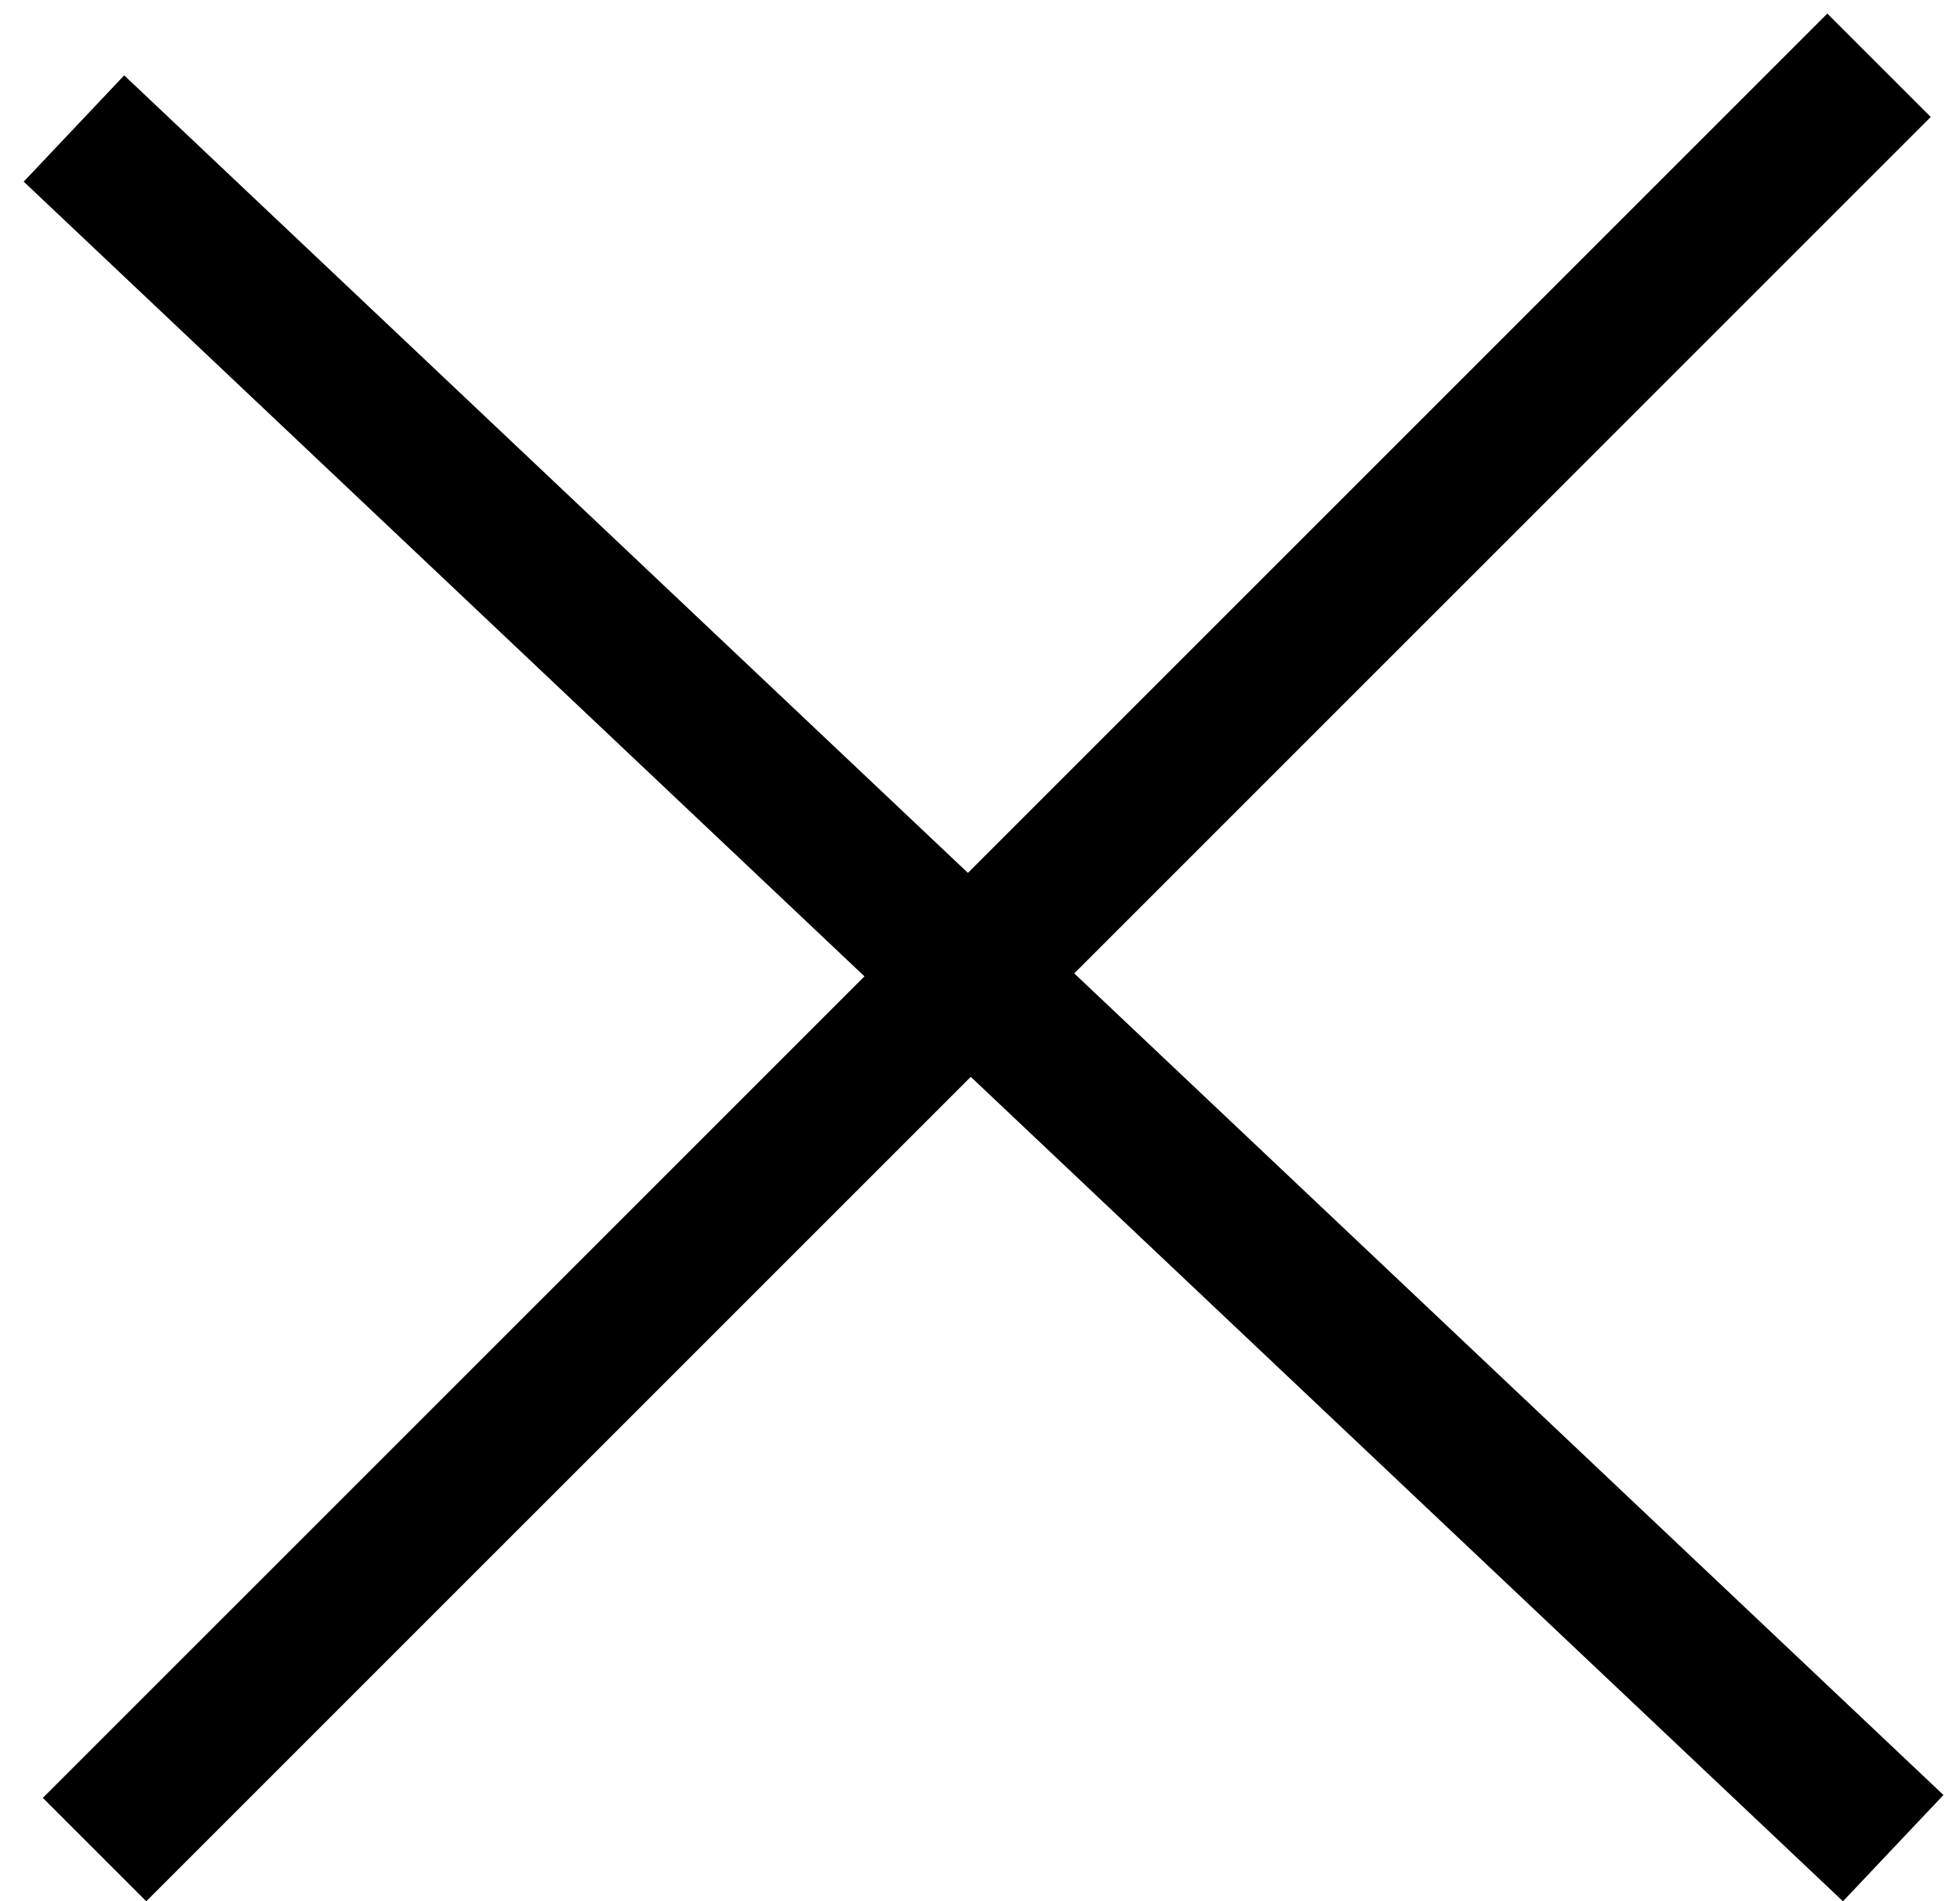 <svg width="67" height="65" viewBox="0 0 67 65" fill="none" xmlns="http://www.w3.org/2000/svg">
<line x1="3.232" y1="63.232" x2="64.232" y2="2.232" stroke="black" stroke-width="5"/>
<line x1="2.528" y1="4.393" x2="64.717" y2="63.183" stroke="black" stroke-width="5"/>
</svg>
